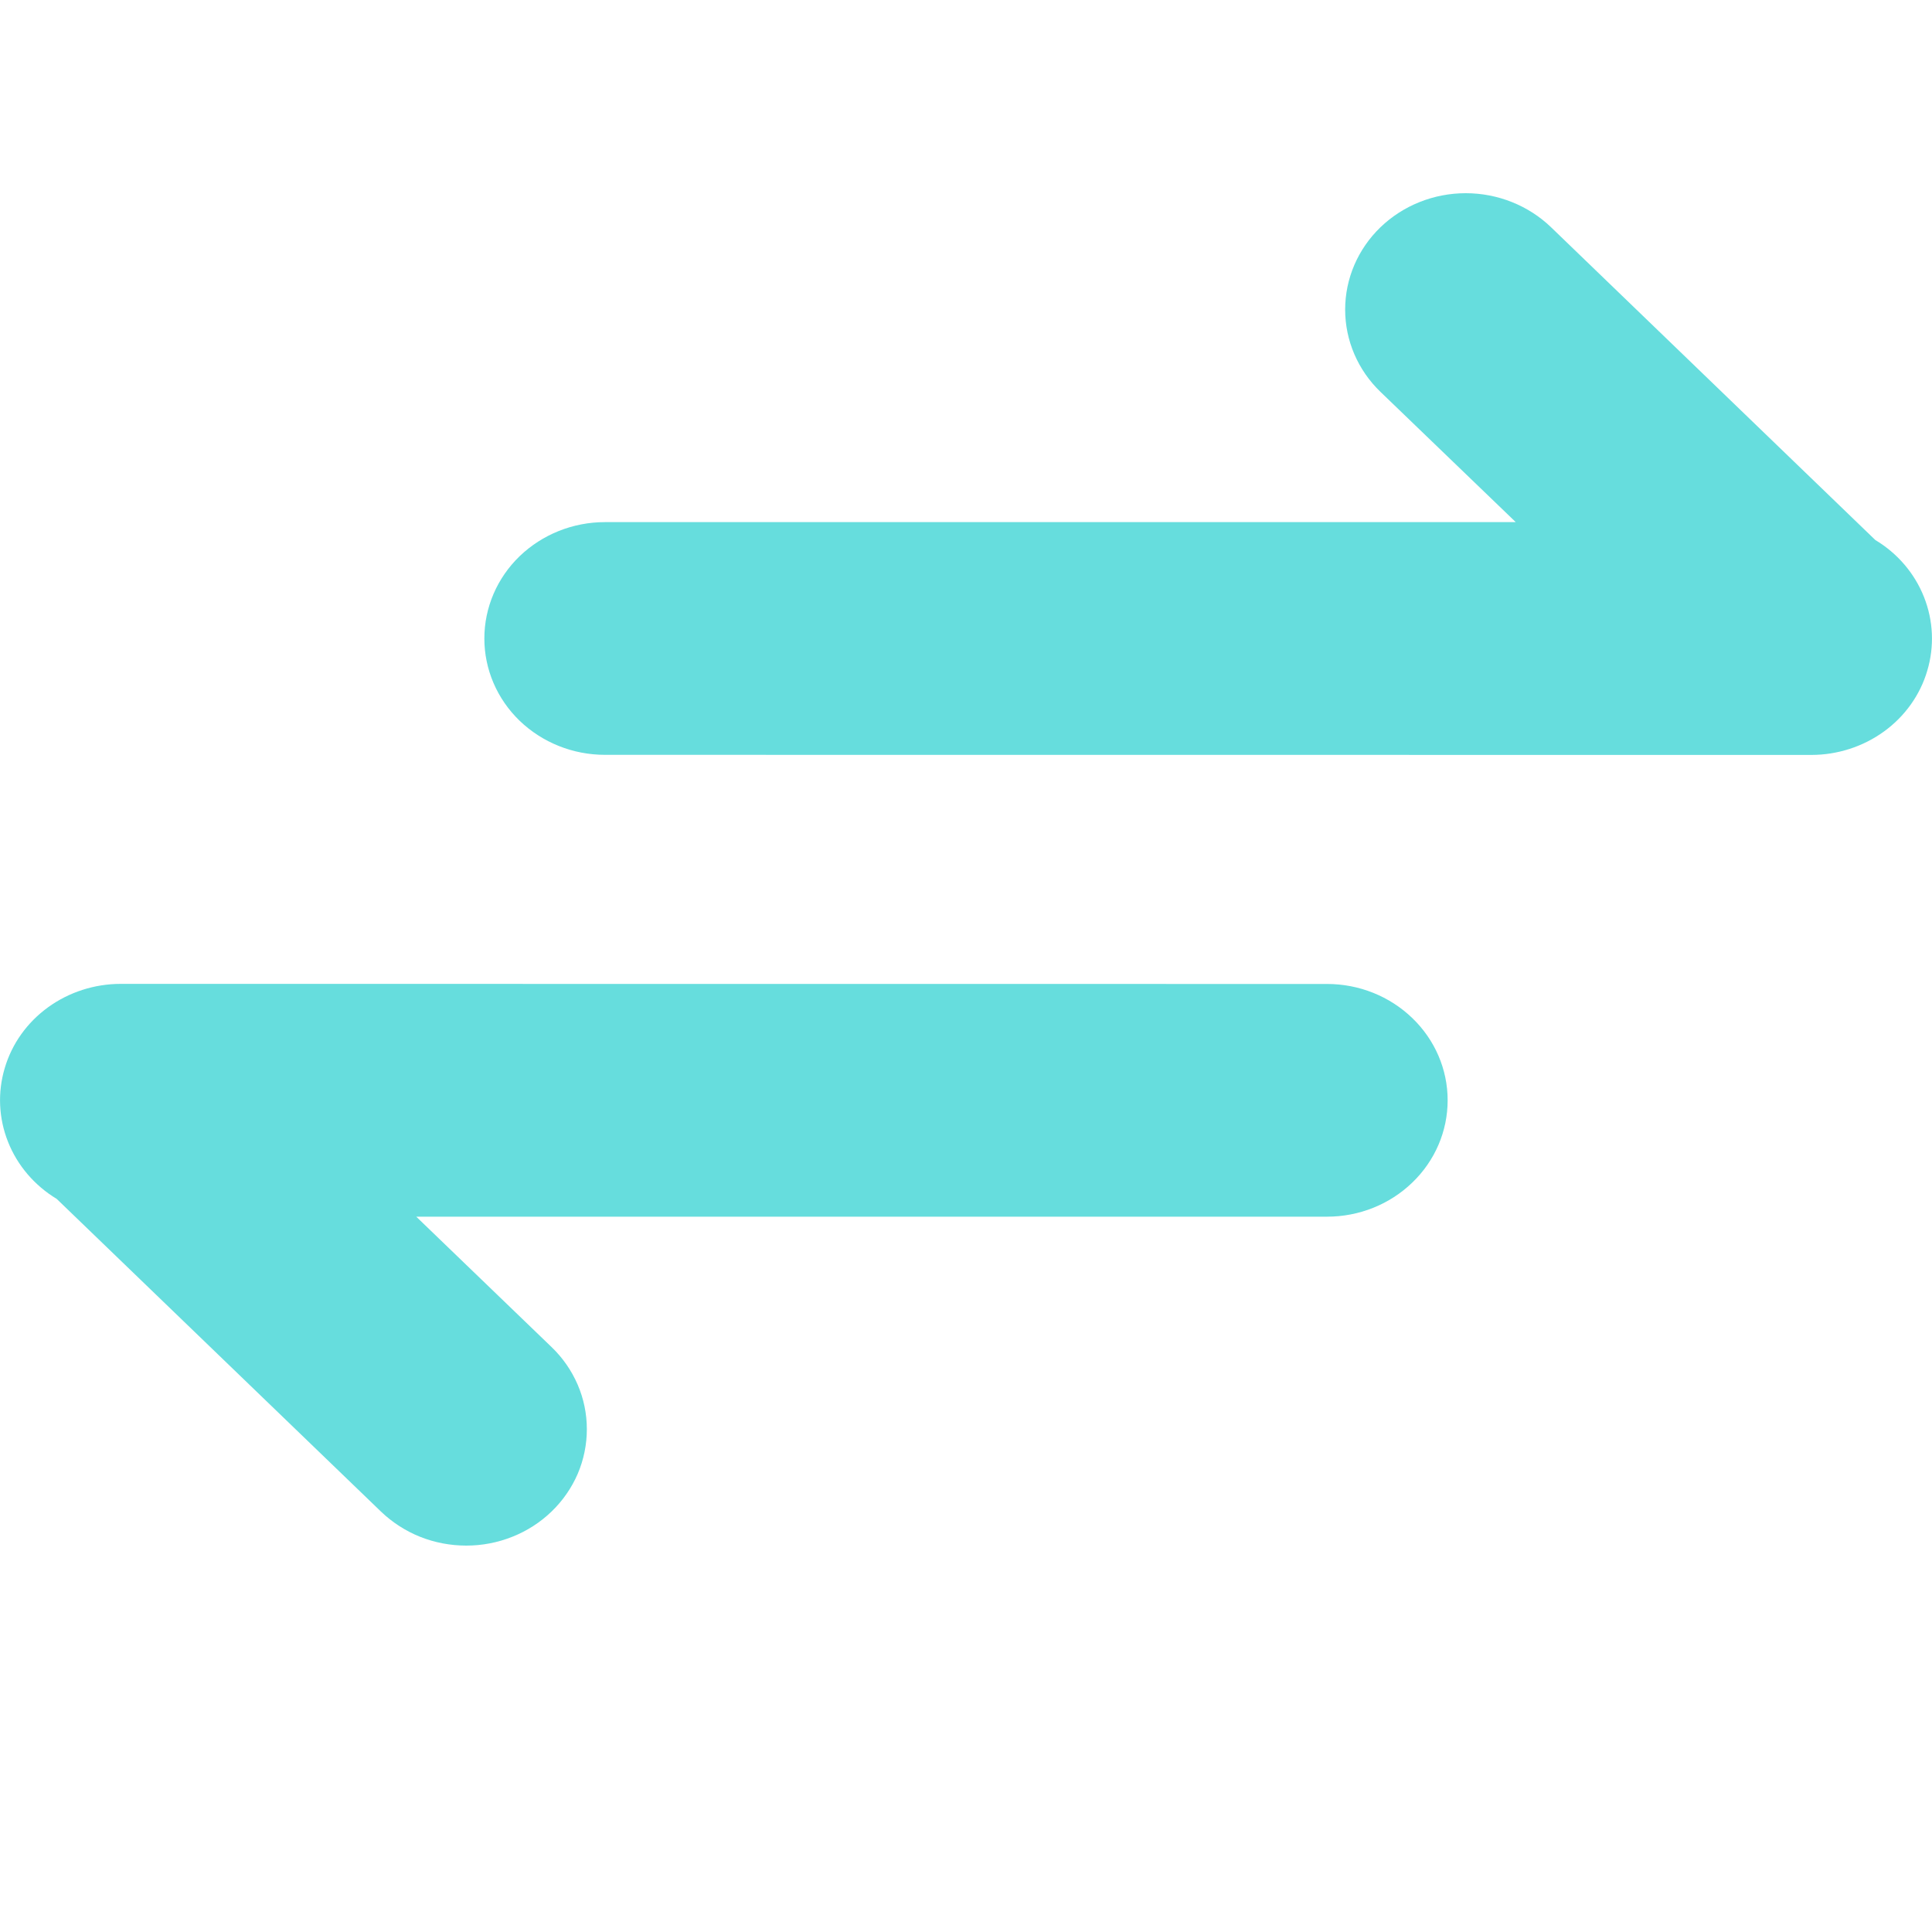 <svg width="20" height="20" viewBox="0 0 20 20" fill="none" xmlns="http://www.w3.org/2000/svg">
<path d="M1.25 10.185C0.979 10.185 0.715 10.27 0.498 10.427C0.281 10.584 0.123 10.805 0.049 11.057C-0.026 11.308 -0.014 11.576 0.083 11.82C0.18 12.065 0.357 12.272 0.587 12.411L3.944 15.648C4.06 15.759 4.197 15.848 4.349 15.909C4.5 15.969 4.663 16 4.827 16C4.991 16 5.153 15.969 5.305 15.908C5.456 15.848 5.594 15.759 5.71 15.647C5.826 15.535 5.918 15.402 5.981 15.256C6.043 15.11 6.075 14.953 6.075 14.795C6.075 14.637 6.043 14.48 5.98 14.334C5.917 14.188 5.825 14.055 5.709 13.944L4.309 12.595H13.738C14.069 12.595 14.386 12.468 14.62 12.242C14.855 12.016 14.986 11.71 14.986 11.39C14.986 11.071 14.855 10.765 14.62 10.539C14.386 10.313 14.069 10.186 13.738 10.186L1.25 10.185Z" fill="#66DDDD"/>
<path d="M18.75 7.815C19.021 7.815 19.285 7.73 19.502 7.573C19.719 7.416 19.877 7.195 19.951 6.943C20.026 6.692 20.014 6.424 19.917 6.18C19.82 5.935 19.643 5.728 19.413 5.59L16.056 2.352C15.822 2.127 15.504 2 15.173 2C14.842 2 14.524 2.127 14.29 2.353C14.056 2.579 13.925 2.885 13.925 3.205C13.925 3.524 14.056 3.831 14.291 4.057L15.691 5.405H6.262C5.931 5.405 5.614 5.532 5.379 5.758C5.145 5.984 5.014 6.29 5.014 6.61C5.014 6.929 5.145 7.235 5.379 7.461C5.614 7.687 5.931 7.814 6.262 7.814L18.75 7.815Z" fill="#66DDDD"/>
</svg>
